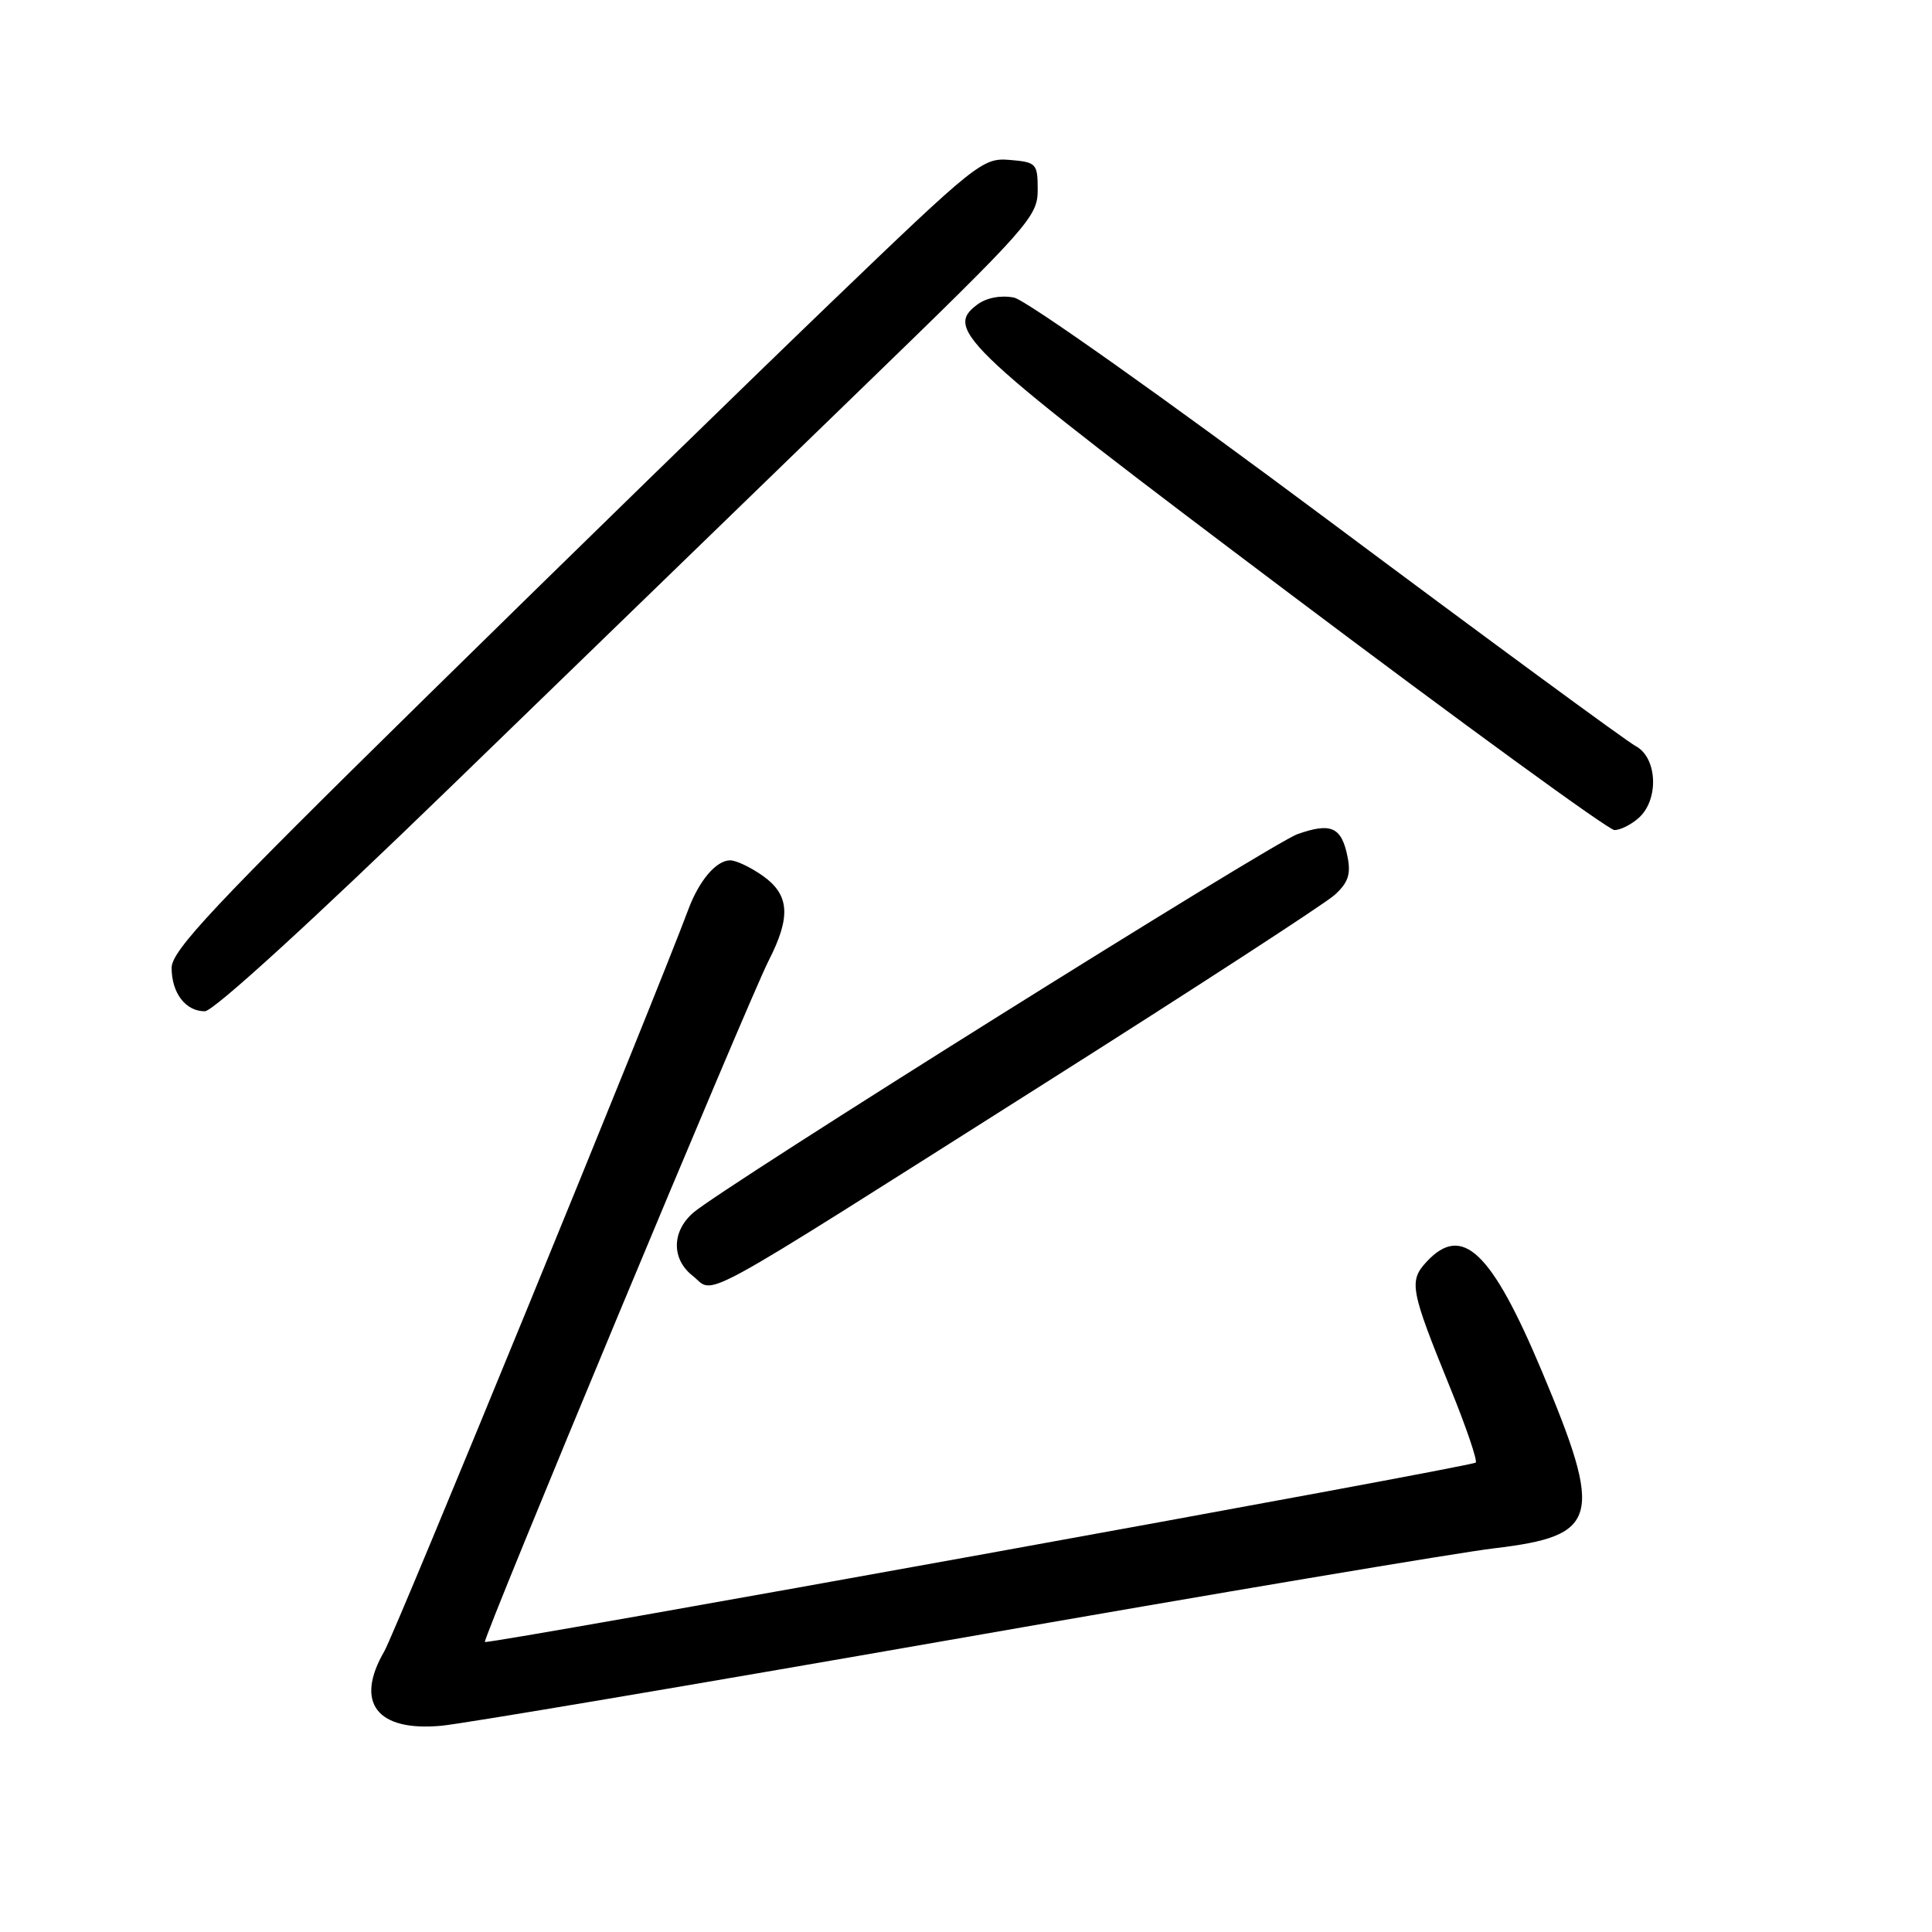 <?xml version="1.0" encoding="UTF-8" standalone="no"?>
<!DOCTYPE svg PUBLIC "-//W3C//DTD SVG 1.1//EN" "http://www.w3.org/Graphics/SVG/1.1/DTD/svg11.dtd" >
<svg xmlns="http://www.w3.org/2000/svg" xmlns:xlink="http://www.w3.org/1999/xlink" version="1.1" viewBox="0 0 256 256">
 <g >
 <path fill="currentColor"
d=" M 126.50 217.19 C 161.15 211.12 193.32 205.71 197.98 205.16 C 211.88 203.51 212.50 201.20 204.30 181.68 C 197.63 165.81 193.76 162.12 189.06 167.16 C 186.65 169.75 186.85 170.84 192.17 183.92 C 194.28 189.10 195.79 193.54 195.54 193.80 C 195.00 194.34 64.63 217.94 64.25 217.57 C 63.90 217.23 99.19 132.50 101.85 127.29 C 104.82 121.48 104.62 118.58 101.10 116.07 C 99.50 114.93 97.54 114.00 96.75 114.00 C 94.91 114.00 92.64 116.67 91.21 120.50 C 86.70 132.59 52.44 216.18 50.92 218.81 C 46.97 225.62 49.93 229.47 58.50 228.67 C 61.25 228.42 91.85 223.25 126.50 217.19 Z  M 138.50 143.50 C 158.30 130.96 175.55 119.75 176.83 118.60 C 178.63 116.98 179.02 115.85 178.56 113.55 C 177.77 109.58 176.39 108.95 171.92 110.53 C 168.50 111.73 95.75 157.31 91.86 160.69 C 89.00 163.17 88.96 166.83 91.77 169.04 C 94.87 171.48 90.90 173.65 138.50 143.50 Z  M 59.77 104.21 C 76.67 87.82 101.07 64.17 114.00 51.64 C 136.30 30.04 137.50 28.69 137.50 25.19 C 137.50 21.66 137.34 21.49 133.79 21.19 C 130.20 20.89 129.41 21.53 109.79 40.39 C 98.63 51.12 74.48 74.66 56.12 92.70 C 28.29 120.04 22.74 125.96 22.74 128.25 C 22.75 131.59 24.59 134.00 27.14 134.00 C 28.28 134.00 41.40 122.02 59.77 104.21 Z  M 217.17 108.35 C 219.85 105.92 219.60 100.39 216.75 98.87 C 215.51 98.21 197.11 84.69 175.86 68.83 C 154.36 52.79 135.95 39.75 134.36 39.43 C 132.61 39.09 130.73 39.45 129.52 40.34 C 125.00 43.69 127.43 45.94 171.00 78.74 C 193.83 95.92 213.14 109.98 213.92 109.99 C 214.70 109.99 216.17 109.26 217.17 108.35 Z "/>
</g>
</svg>